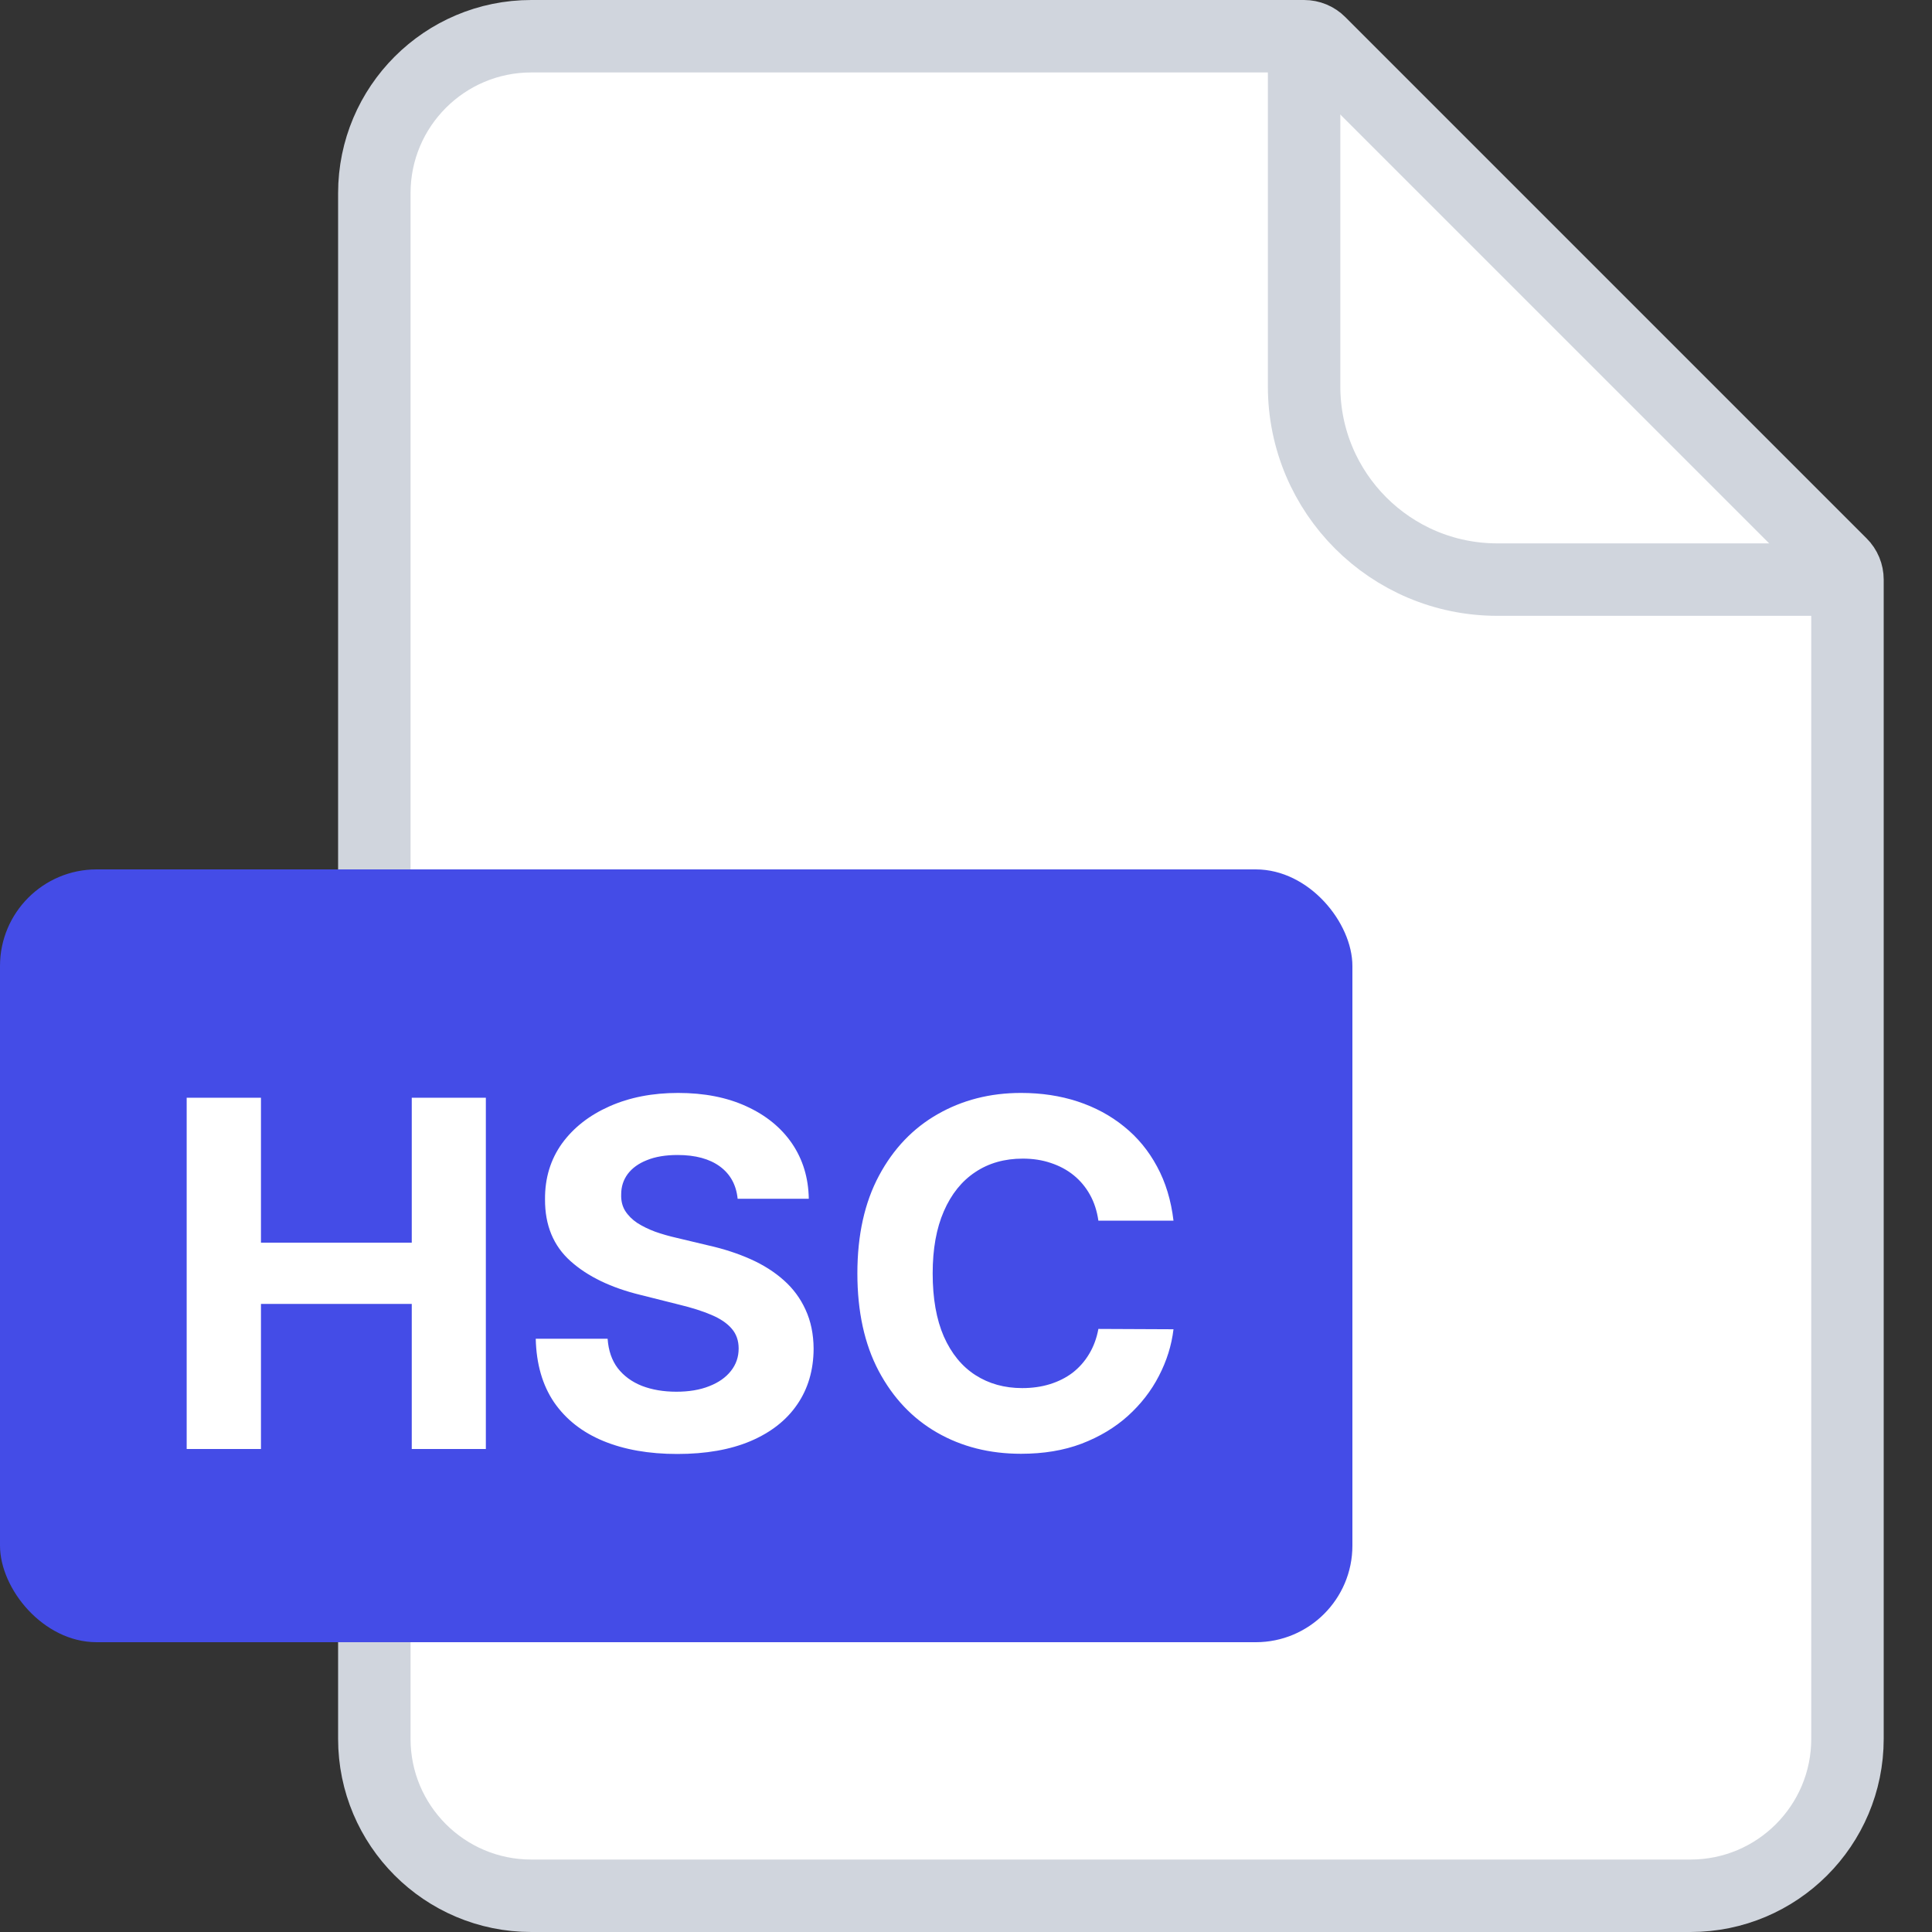 <svg width="40" height="40" viewBox="0 0 40 40" fill="none" xmlns="http://www.w3.org/2000/svg">
    <rect x="0" y="0" width="40" height="40" fill="#333333" stroke="none"/>
    <path d="M7.75 4C7.75 2.205 9.205 0.75 11 0.75H27C27.121 0.75 27.238 0.798 27.323 0.884L38.116 11.677C38.202 11.762 38.25 11.879 38.25 12V36C38.25 37.795 36.795 39.25 35 39.25H11C9.205 39.25 7.75 37.795 7.75 36V4Z" fill="white" stroke="#D0D5DD" stroke-width="1.5"/>
    <path d="M27 0.5V8C27 10.209 28.791 12 31 12H38.5" stroke="#D0D5DD" stroke-width="1.5"/>
    <rect y="18" width="28" height="16" rx="2" fill="#444CE7"/>
    <path d="M3.865 30V22.727H5.403V25.728H8.525V22.727H10.059V30H8.525V26.996H5.403V30H3.865ZM15.272 24.819C15.243 24.532 15.121 24.31 14.906 24.151C14.691 23.993 14.398 23.913 14.029 23.913C13.778 23.913 13.566 23.949 13.393 24.02C13.22 24.088 13.088 24.184 12.995 24.308C12.905 24.431 12.861 24.57 12.861 24.727C12.856 24.857 12.883 24.97 12.942 25.067C13.004 25.165 13.088 25.249 13.194 25.32C13.301 25.388 13.424 25.449 13.564 25.501C13.703 25.55 13.852 25.593 14.011 25.629L14.665 25.785C14.982 25.856 15.273 25.951 15.538 26.069C15.803 26.187 16.033 26.333 16.227 26.506C16.421 26.678 16.572 26.882 16.678 27.116C16.787 27.351 16.843 27.62 16.845 27.923C16.843 28.368 16.729 28.754 16.504 29.08C16.282 29.405 15.96 29.657 15.538 29.837C15.119 30.014 14.614 30.103 14.022 30.103C13.435 30.103 12.923 30.013 12.488 29.833C12.054 29.653 11.716 29.387 11.472 29.034C11.231 28.679 11.104 28.24 11.092 27.717H12.58C12.597 27.96 12.666 28.164 12.79 28.327C12.915 28.488 13.082 28.61 13.29 28.693C13.501 28.774 13.739 28.814 14.004 28.814C14.264 28.814 14.491 28.776 14.682 28.7C14.876 28.625 15.027 28.519 15.133 28.384C15.24 28.249 15.293 28.094 15.293 27.919C15.293 27.756 15.245 27.618 15.148 27.507C15.053 27.396 14.913 27.301 14.728 27.223C14.546 27.145 14.322 27.074 14.057 27.01L13.265 26.811C12.652 26.662 12.168 26.429 11.813 26.111C11.458 25.794 11.281 25.367 11.284 24.829C11.281 24.389 11.399 24.005 11.635 23.675C11.874 23.346 12.202 23.09 12.619 22.905C13.036 22.72 13.509 22.628 14.04 22.628C14.579 22.628 15.05 22.72 15.453 22.905C15.858 23.09 16.173 23.346 16.398 23.675C16.622 24.005 16.738 24.386 16.745 24.819H15.272ZM24.296 25.273H22.741C22.712 25.072 22.654 24.893 22.567 24.737C22.479 24.579 22.367 24.444 22.229 24.332C22.092 24.221 21.933 24.136 21.753 24.077C21.576 24.017 21.383 23.988 21.175 23.988C20.798 23.988 20.47 24.081 20.191 24.268C19.912 24.453 19.695 24.723 19.541 25.078C19.387 25.431 19.31 25.859 19.31 26.364C19.31 26.882 19.387 27.318 19.541 27.671C19.697 28.023 19.915 28.29 20.195 28.47C20.474 28.649 20.797 28.739 21.164 28.739C21.37 28.739 21.561 28.712 21.736 28.658C21.913 28.603 22.071 28.524 22.208 28.42C22.345 28.313 22.459 28.184 22.549 28.033C22.641 27.881 22.705 27.708 22.741 27.514L24.296 27.521C24.256 27.855 24.155 28.177 23.994 28.487C23.836 28.795 23.621 29.071 23.352 29.315C23.084 29.556 22.764 29.748 22.393 29.89C22.023 30.03 21.605 30.099 21.139 30.099C20.49 30.099 19.91 29.953 19.399 29.659C18.89 29.366 18.488 28.941 18.192 28.384C17.898 27.828 17.751 27.154 17.751 26.364C17.751 25.57 17.901 24.896 18.199 24.34C18.497 23.783 18.902 23.359 19.413 23.068C19.925 22.775 20.5 22.628 21.139 22.628C21.561 22.628 21.951 22.687 22.311 22.805C22.673 22.924 22.994 23.097 23.273 23.324C23.553 23.549 23.78 23.825 23.955 24.151C24.133 24.478 24.246 24.852 24.296 25.273Z" fill="white"/>
</svg>
